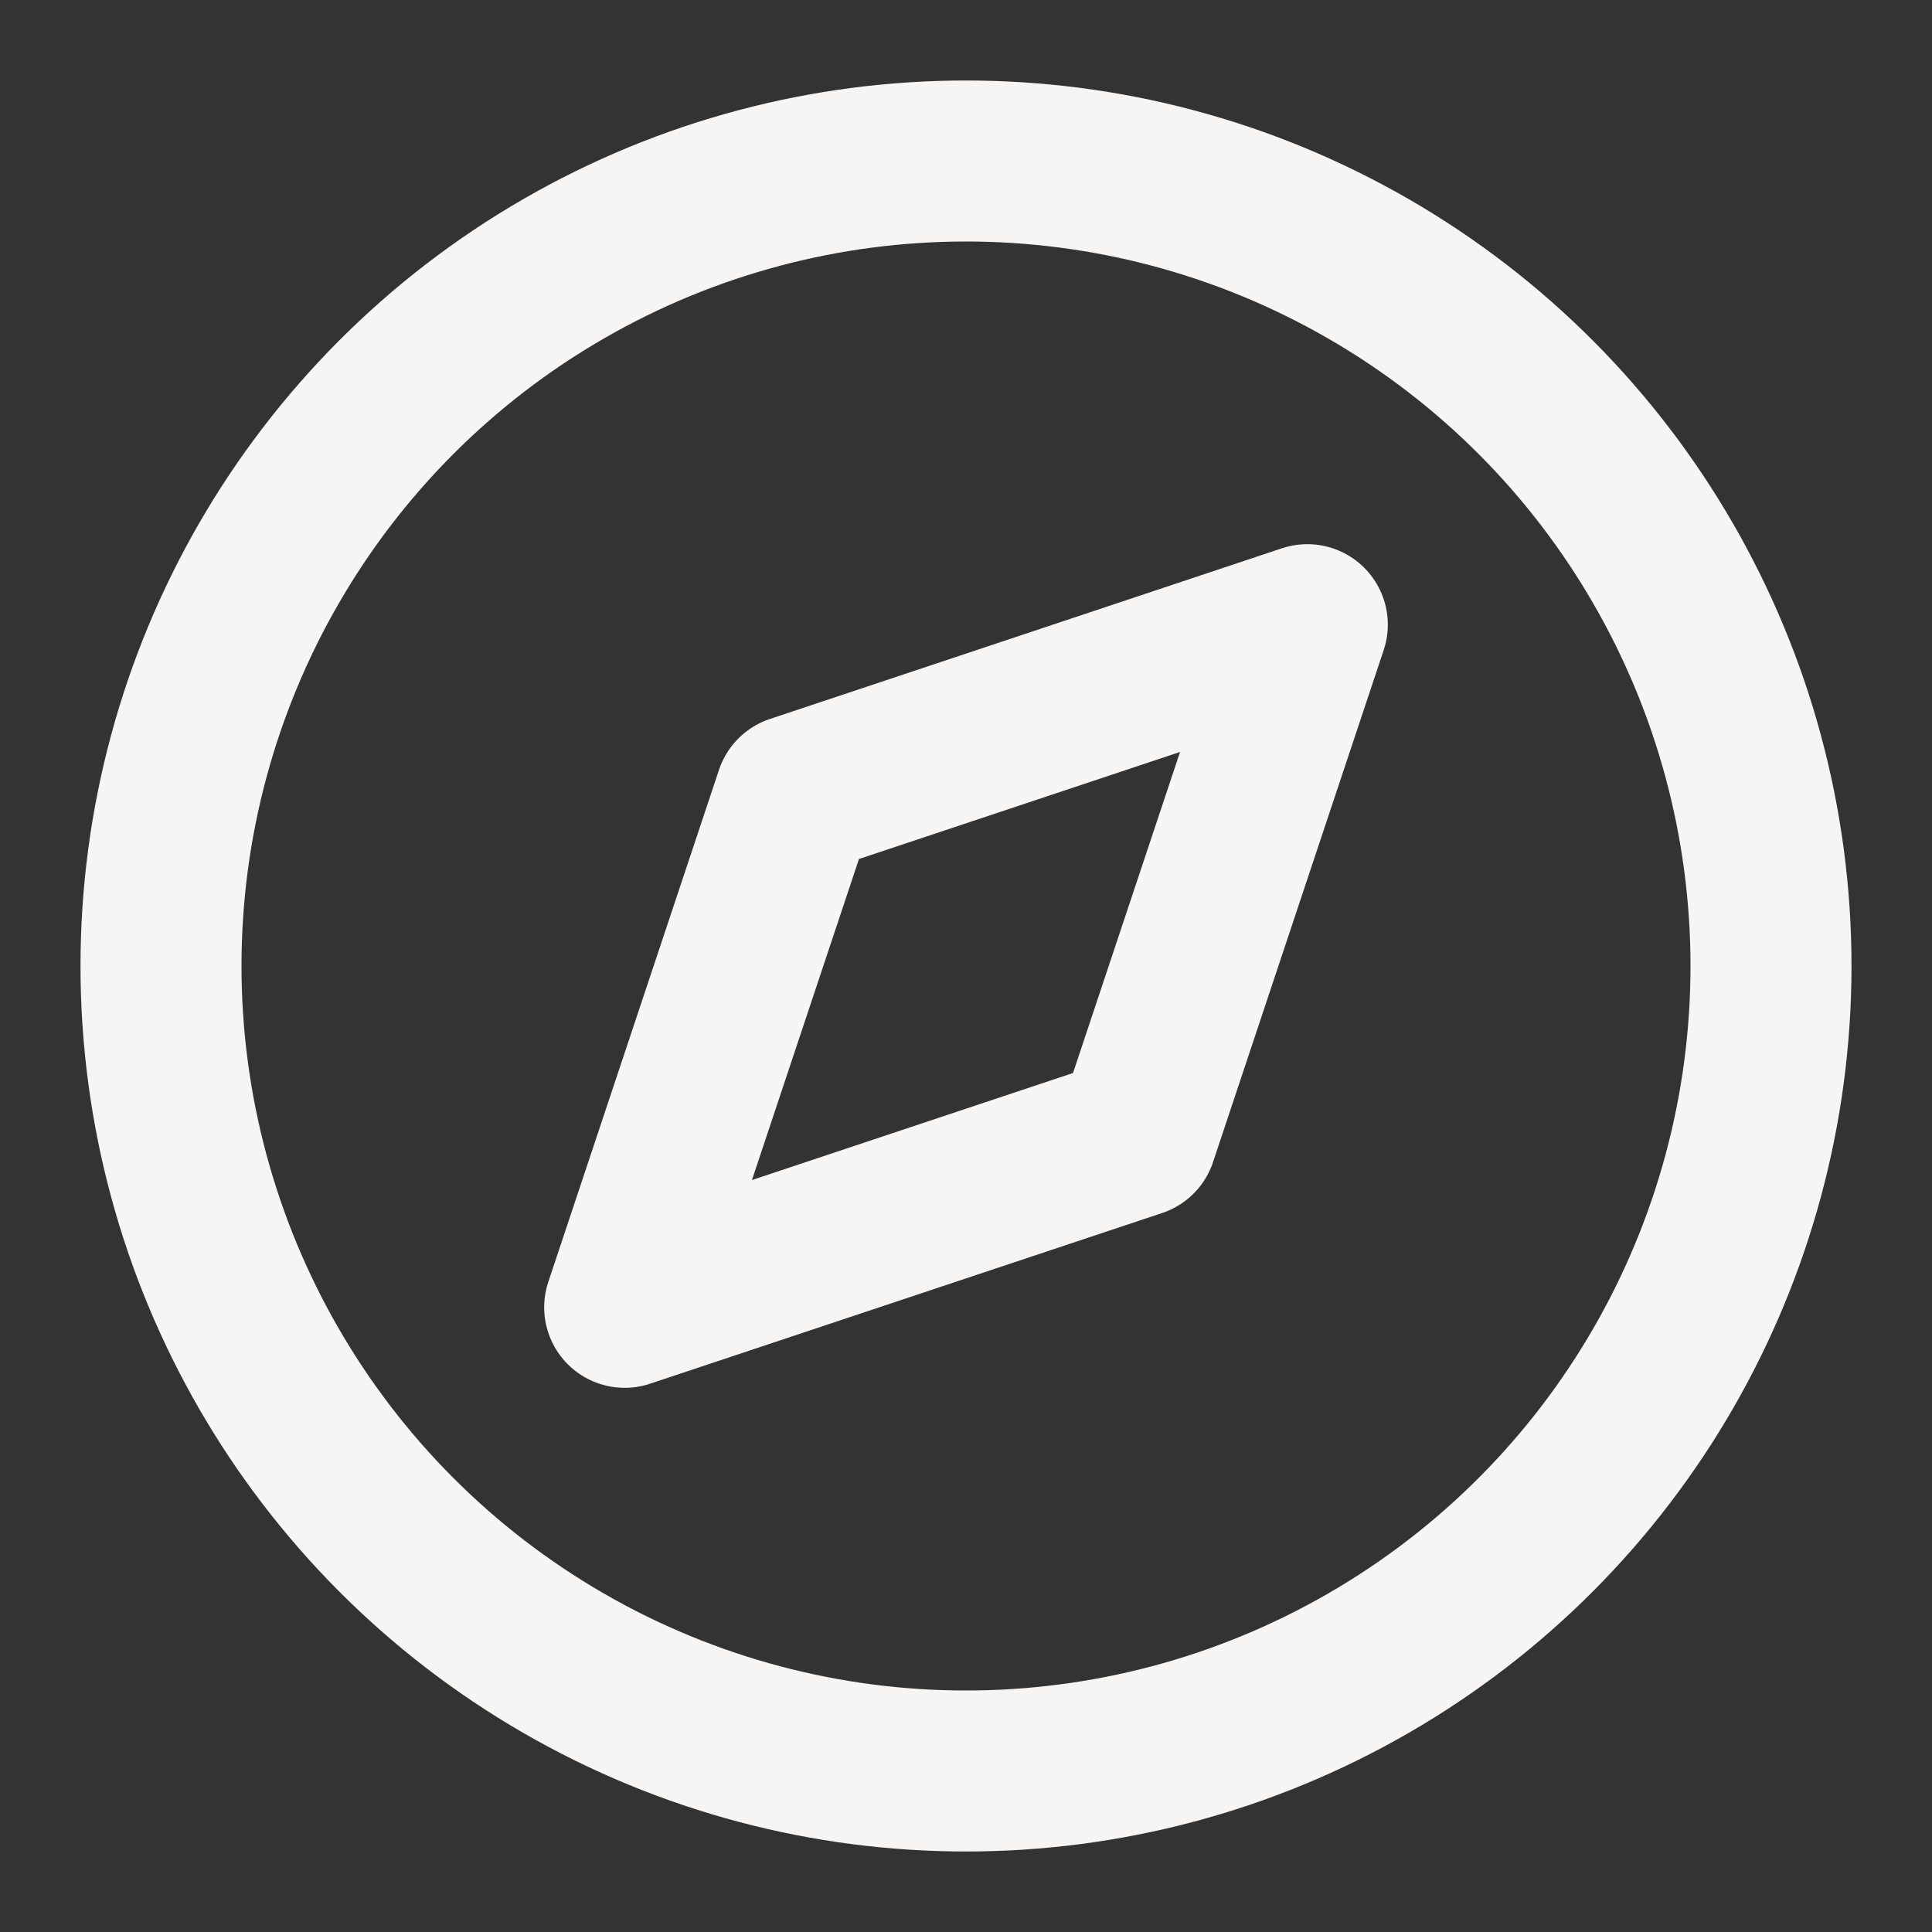<svg xmlns="http://www.w3.org/2000/svg" width="24" height="24" viewBox="0 0 24 24" fill="none" stroke="#f6f5f4" stroke-width="2" stroke-linecap="round" stroke-linejoin="round" class="lucide lucide-compass"><rect x="0" y="0" width="24" height="24" fill="#333333" stroke="none"/><circle cx="12" cy="12" r="10"/><polygon points="16.24 7.76 14.12 14.12 7.76 16.24 9.88 9.88 16.24 7.76"/></svg>